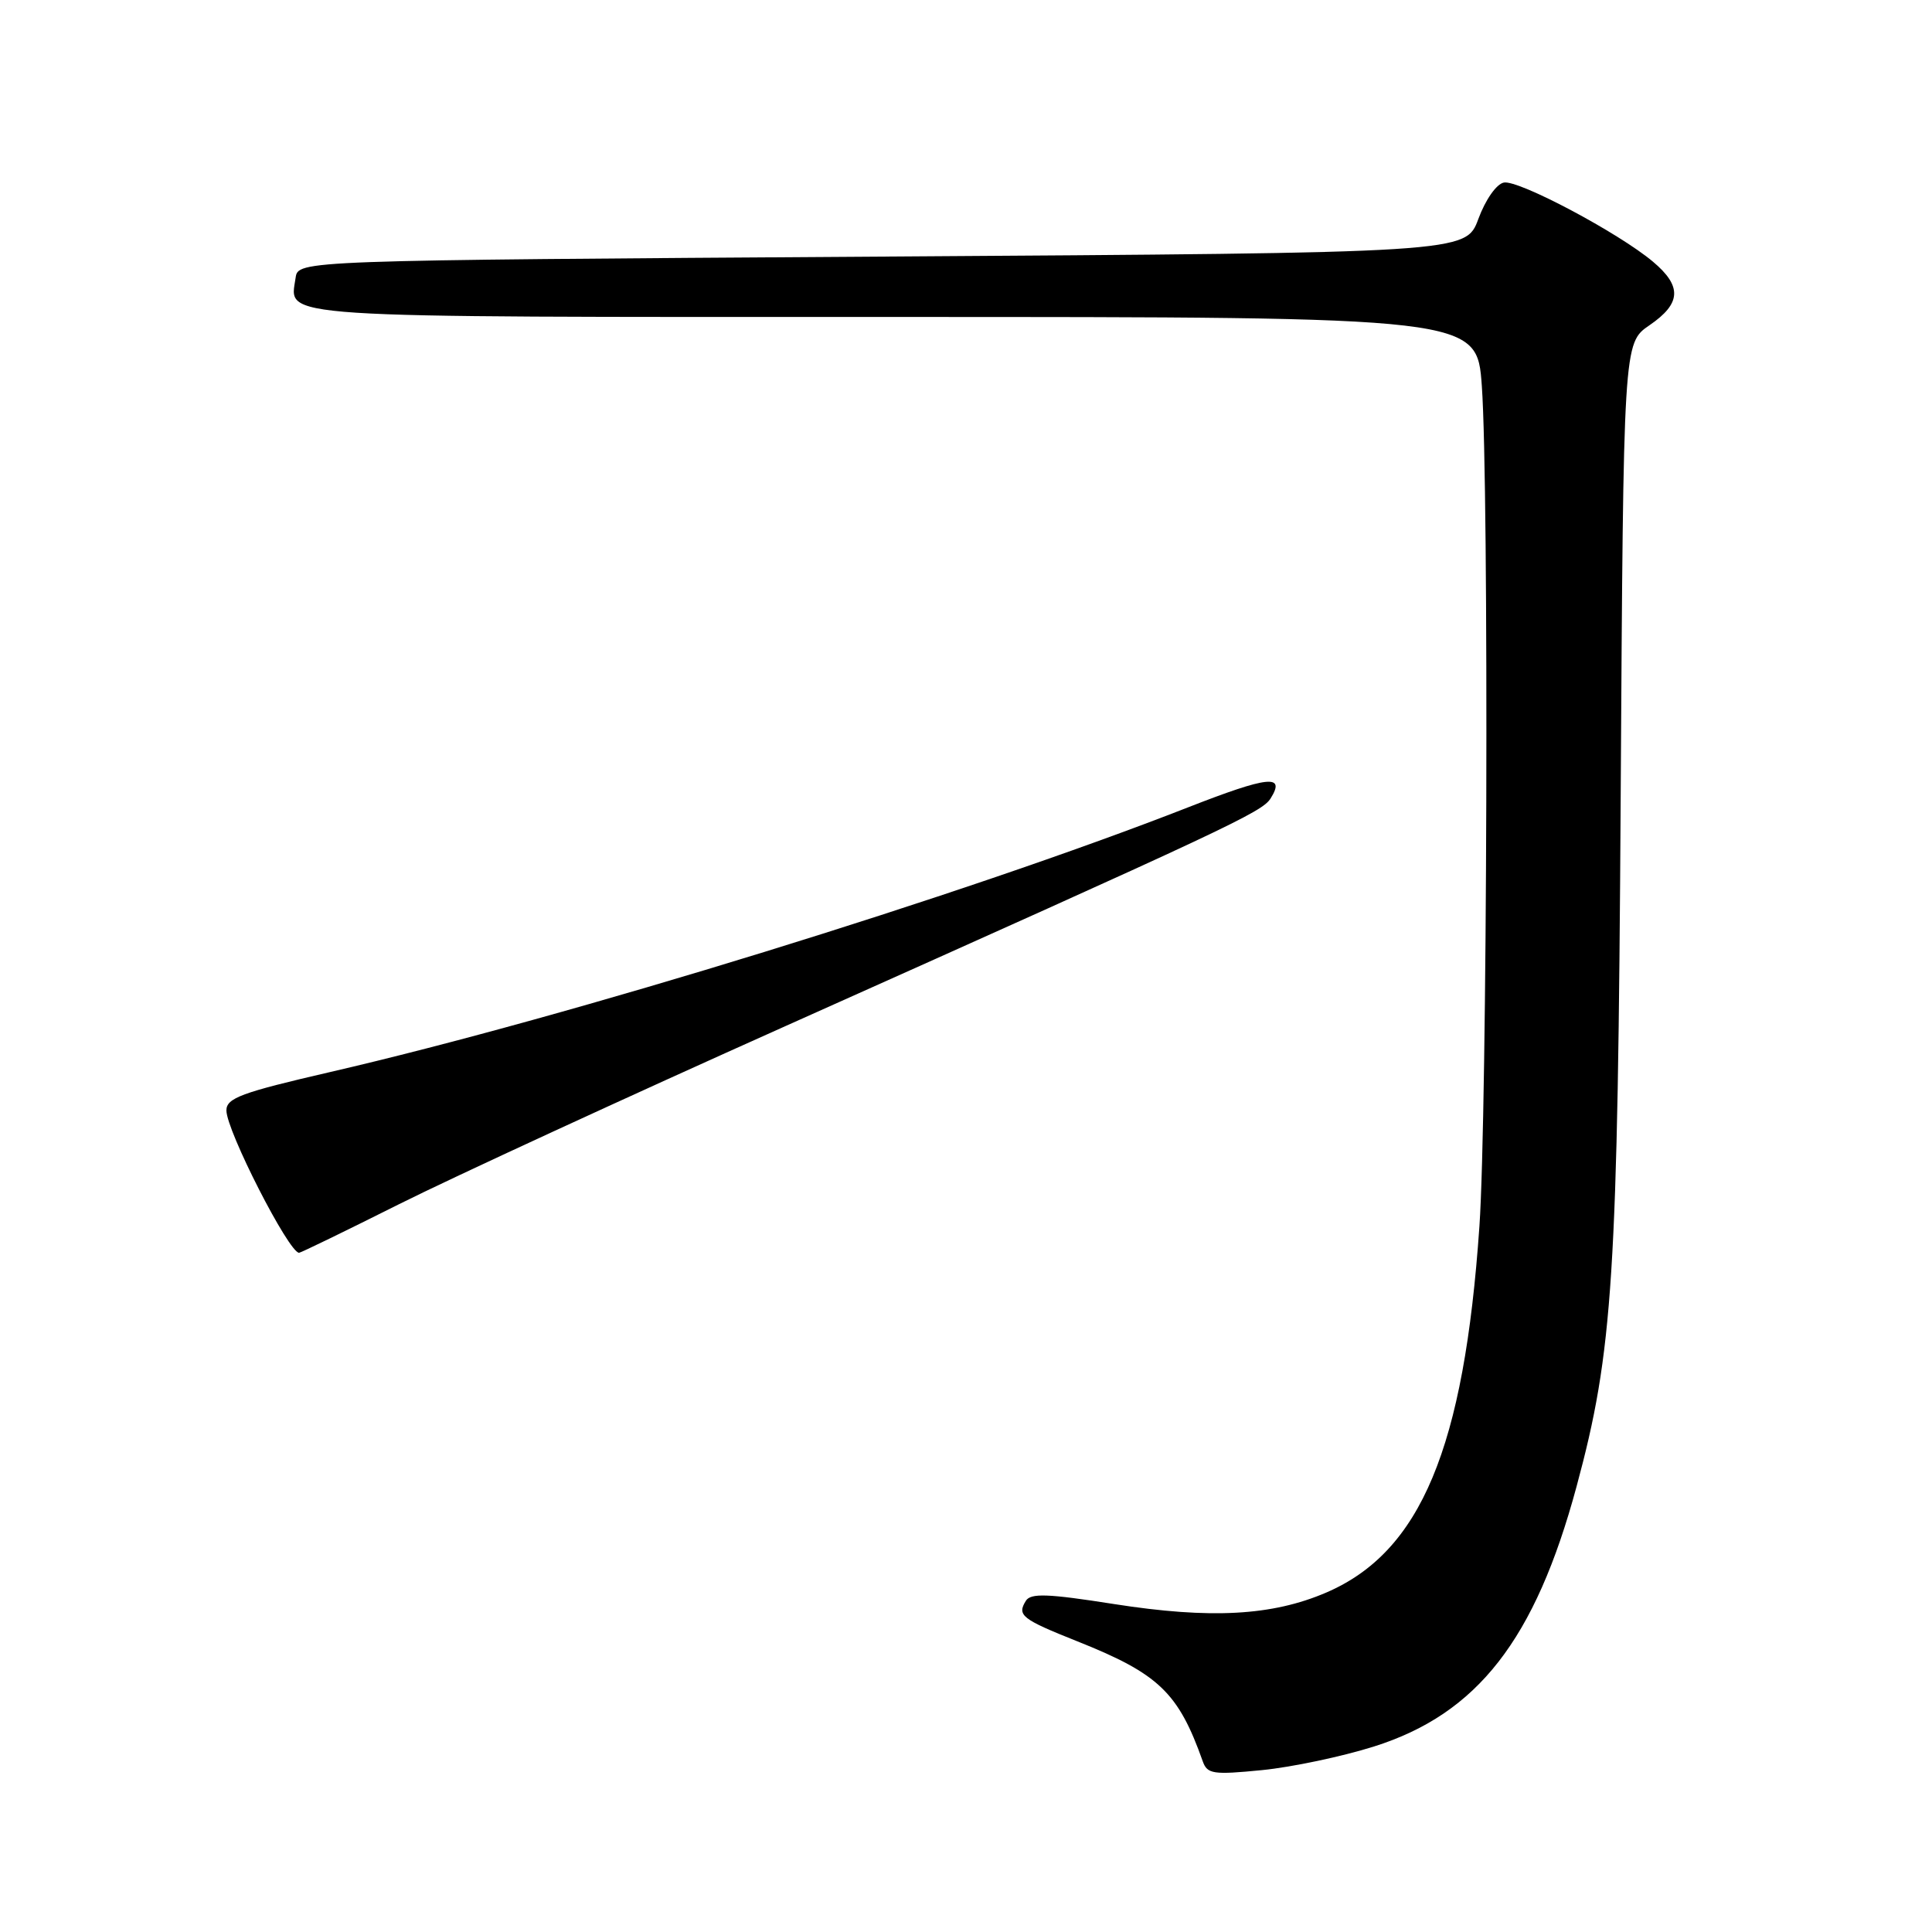 <?xml version="1.0" encoding="UTF-8" standalone="no"?>
<!DOCTYPE svg PUBLIC "-//W3C//DTD SVG 1.1//EN" "http://www.w3.org/Graphics/SVG/1.1/DTD/svg11.dtd" >
<svg xmlns="http://www.w3.org/2000/svg" xmlns:xlink="http://www.w3.org/1999/xlink" version="1.1" viewBox="0 0 256 256">
 <g >
 <path fill="currentColor"
d=" M 182.06 231.42 C 195.77 227.09 203.42 217.27 208.90 196.98 C 213.74 179.06 214.37 169.33 214.75 105.48 C 215.11 45.46 215.11 45.46 218.56 43.10 C 222.78 40.21 222.91 37.94 219.02 34.67 C 214.49 30.86 201.22 23.81 199.27 24.19 C 198.29 24.38 196.84 26.44 195.89 29.01 C 194.23 33.50 194.23 33.50 116.87 34.00 C 39.50 34.50 39.50 34.50 39.17 36.81 C 38.40 42.23 34.97 42.00 118.47 42.00 C 195.70 42.00 195.70 42.00 196.35 51.15 C 197.31 64.67 197.07 147.43 196.03 162.50 C 194.00 191.91 188.26 205.63 175.74 211.02 C 168.55 214.11 160.42 214.55 147.58 212.54 C 138.81 211.16 136.57 211.08 135.93 212.12 C 134.74 214.04 135.37 214.54 142.74 217.48 C 153.54 221.78 156.14 224.27 159.37 233.38 C 159.97 235.07 160.73 235.19 167.22 234.55 C 171.17 234.16 177.85 232.75 182.06 231.42 Z  M 52.90 159.55 C 59.97 156.01 83.03 145.38 104.13 135.94 C 162.98 109.61 167.21 107.62 168.36 105.80 C 170.39 102.56 168.09 102.81 157.42 106.98 C 127.74 118.59 75.25 134.78 43.75 142.05 C 31.97 144.77 30.00 145.50 30.00 147.14 C 30.00 149.81 38.27 166.00 39.63 166.00 C 39.85 166.00 45.82 163.10 52.90 159.55 Z "/>
</g>
</svg>